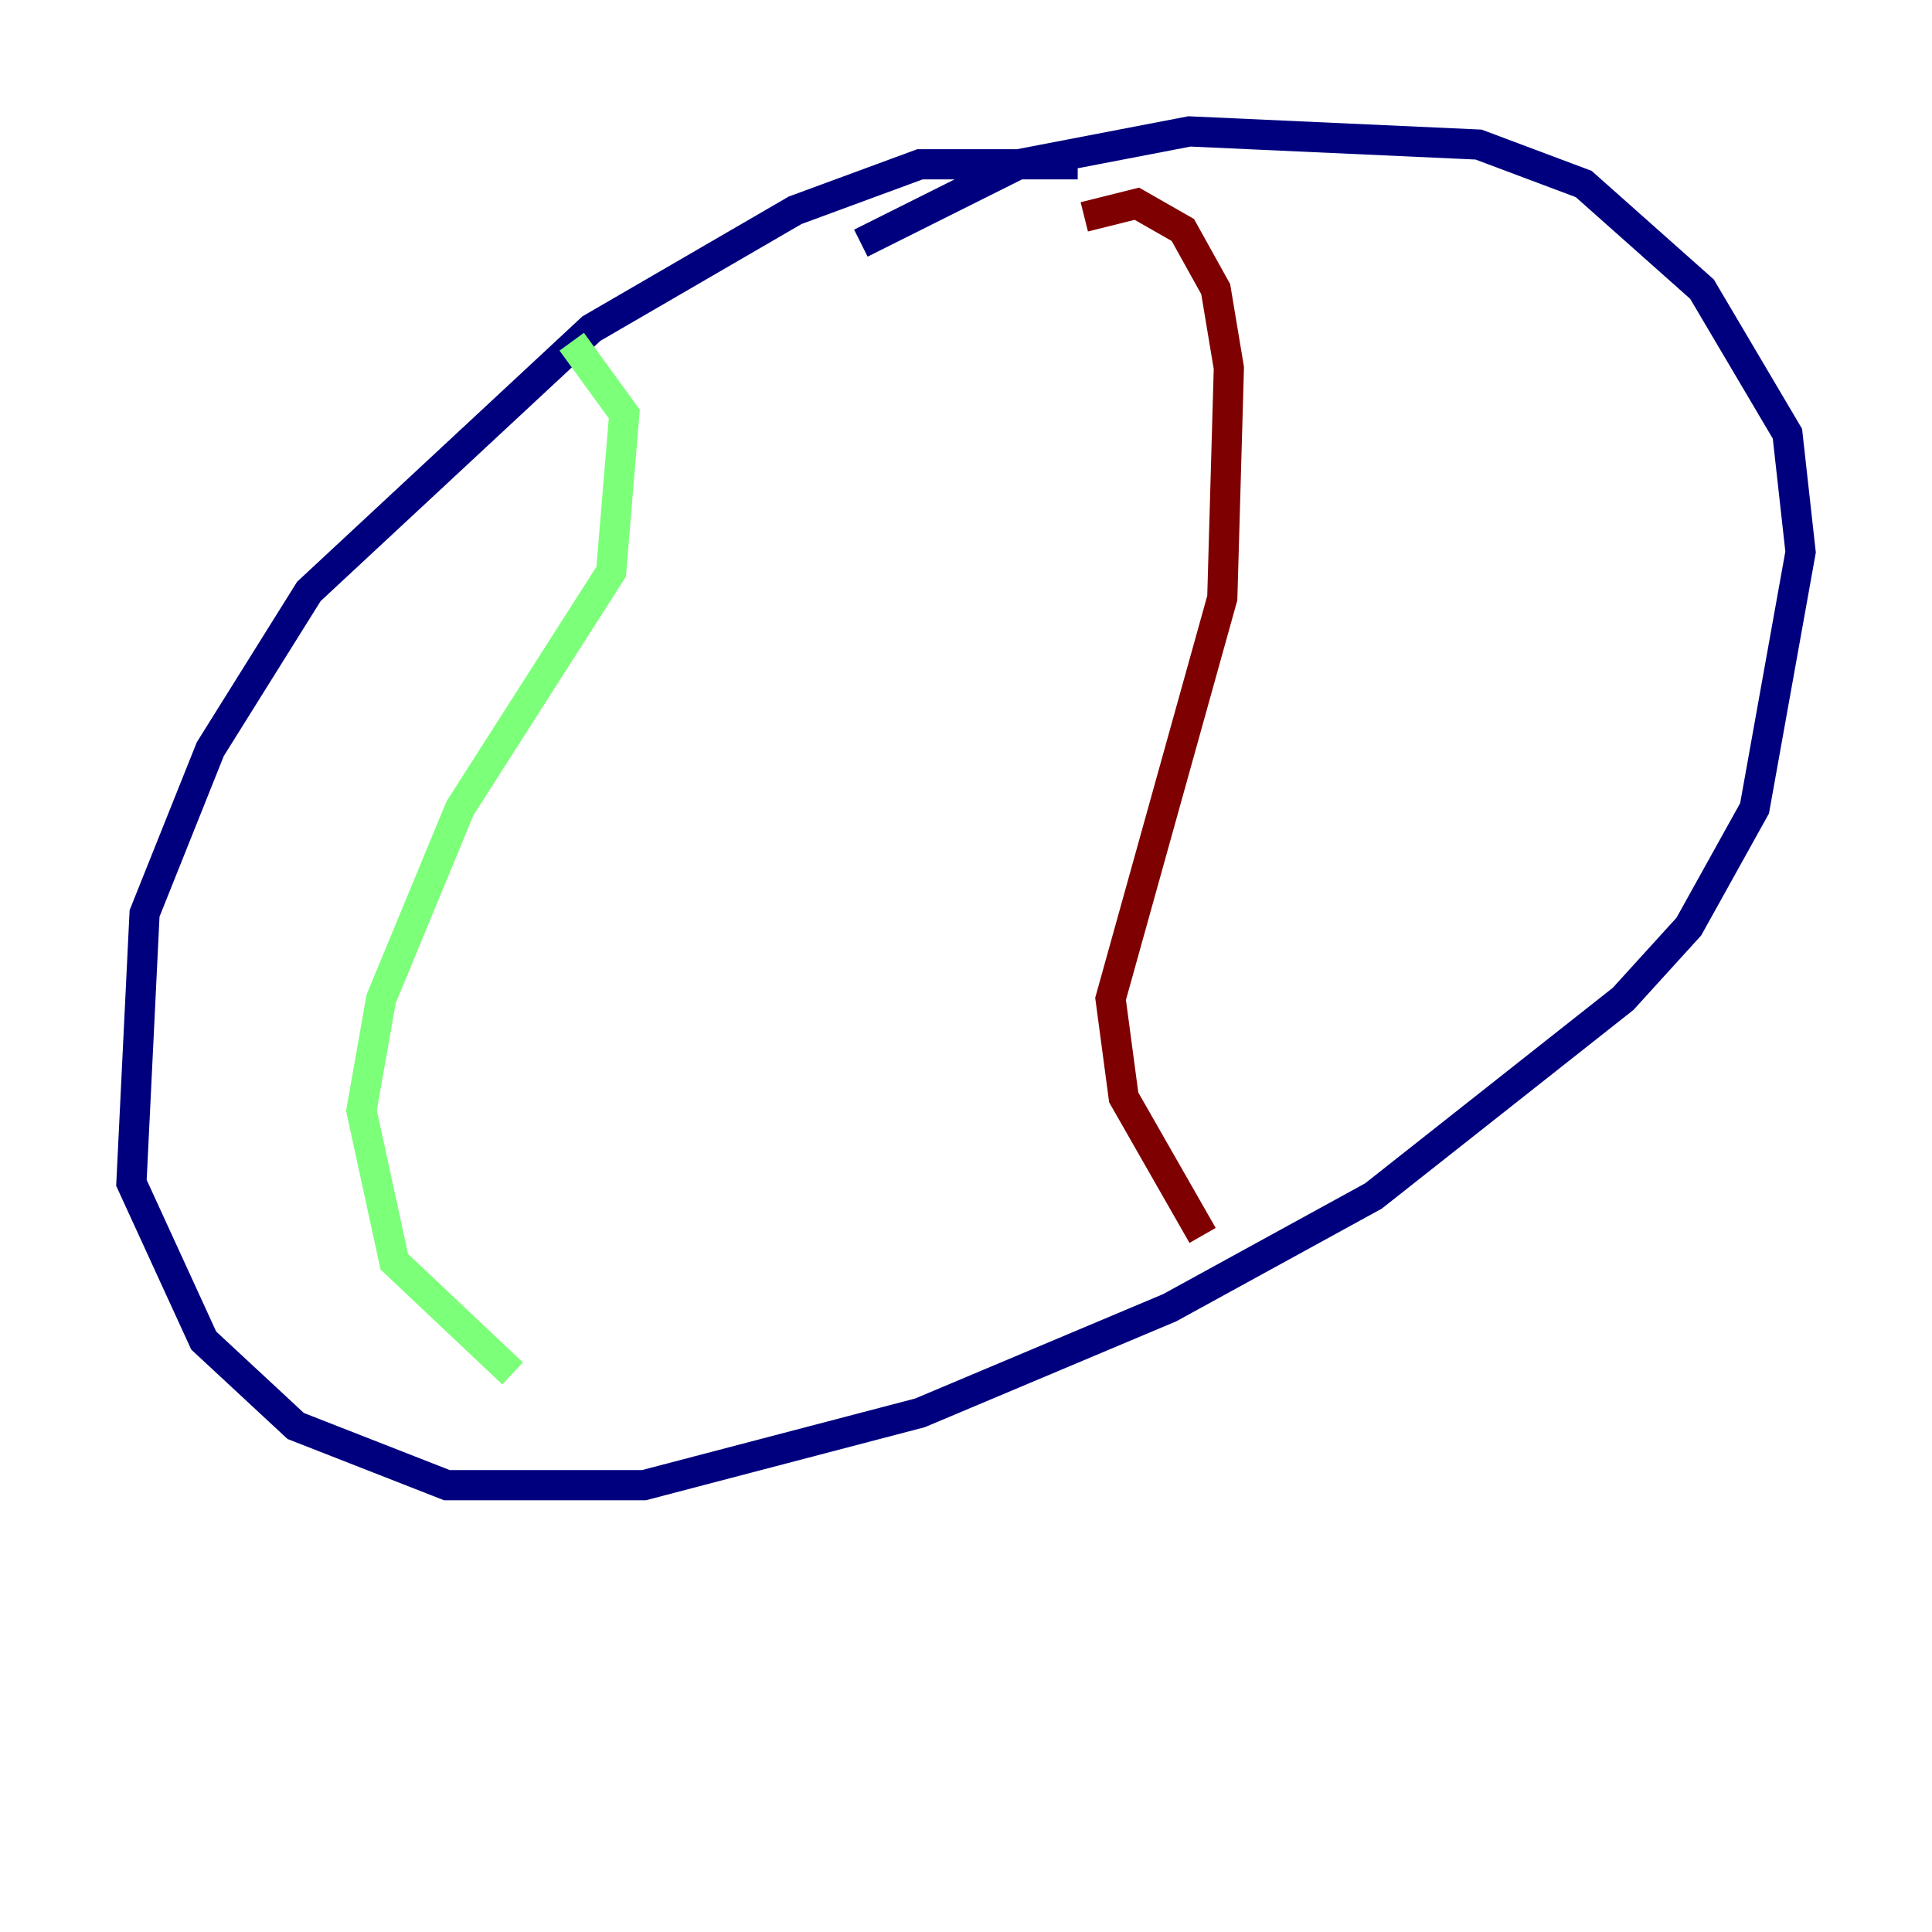 <?xml version="1.0" encoding="utf-8" ?>
<svg baseProfile="tiny" height="128" version="1.2" viewBox="0,0,128,128" width="128" xmlns="http://www.w3.org/2000/svg" xmlns:ev="http://www.w3.org/2001/xml-events" xmlns:xlink="http://www.w3.org/1999/xlink"><defs /><polyline fill="none" points="71.401,10.884 60.952,10.884 52.68,13.932 39.184,21.769 20.463,39.184 13.932,49.633 9.578,60.517 8.707,78.367 13.497,88.816 19.592,94.476 29.605,98.395 42.667,98.395 60.952,93.605 77.497,86.639 90.993,79.238 107.537,66.177 111.891,61.388 116.245,53.551 119.293,36.571 118.422,28.735 112.762,19.157 104.925,12.191 97.959,9.578 78.803,8.707 67.483,10.884 57.034,16.109" stroke="#00007f" stroke-width="2" /><polyline fill="none" points="37.878,22.64 41.361,27.429 40.49,37.878 30.476,53.551 25.252,66.177 23.946,73.578 26.122,83.592 33.959,90.993" stroke="#7cff79" stroke-width="2" /><polyline fill="none" points="71.837,14.367 75.32,13.497 78.367,15.238 80.544,19.157 81.415,24.381 80.98,39.619 73.578,66.177 74.449,72.707 79.674,81.85" stroke="#7f0000" stroke-width="2" /></svg>